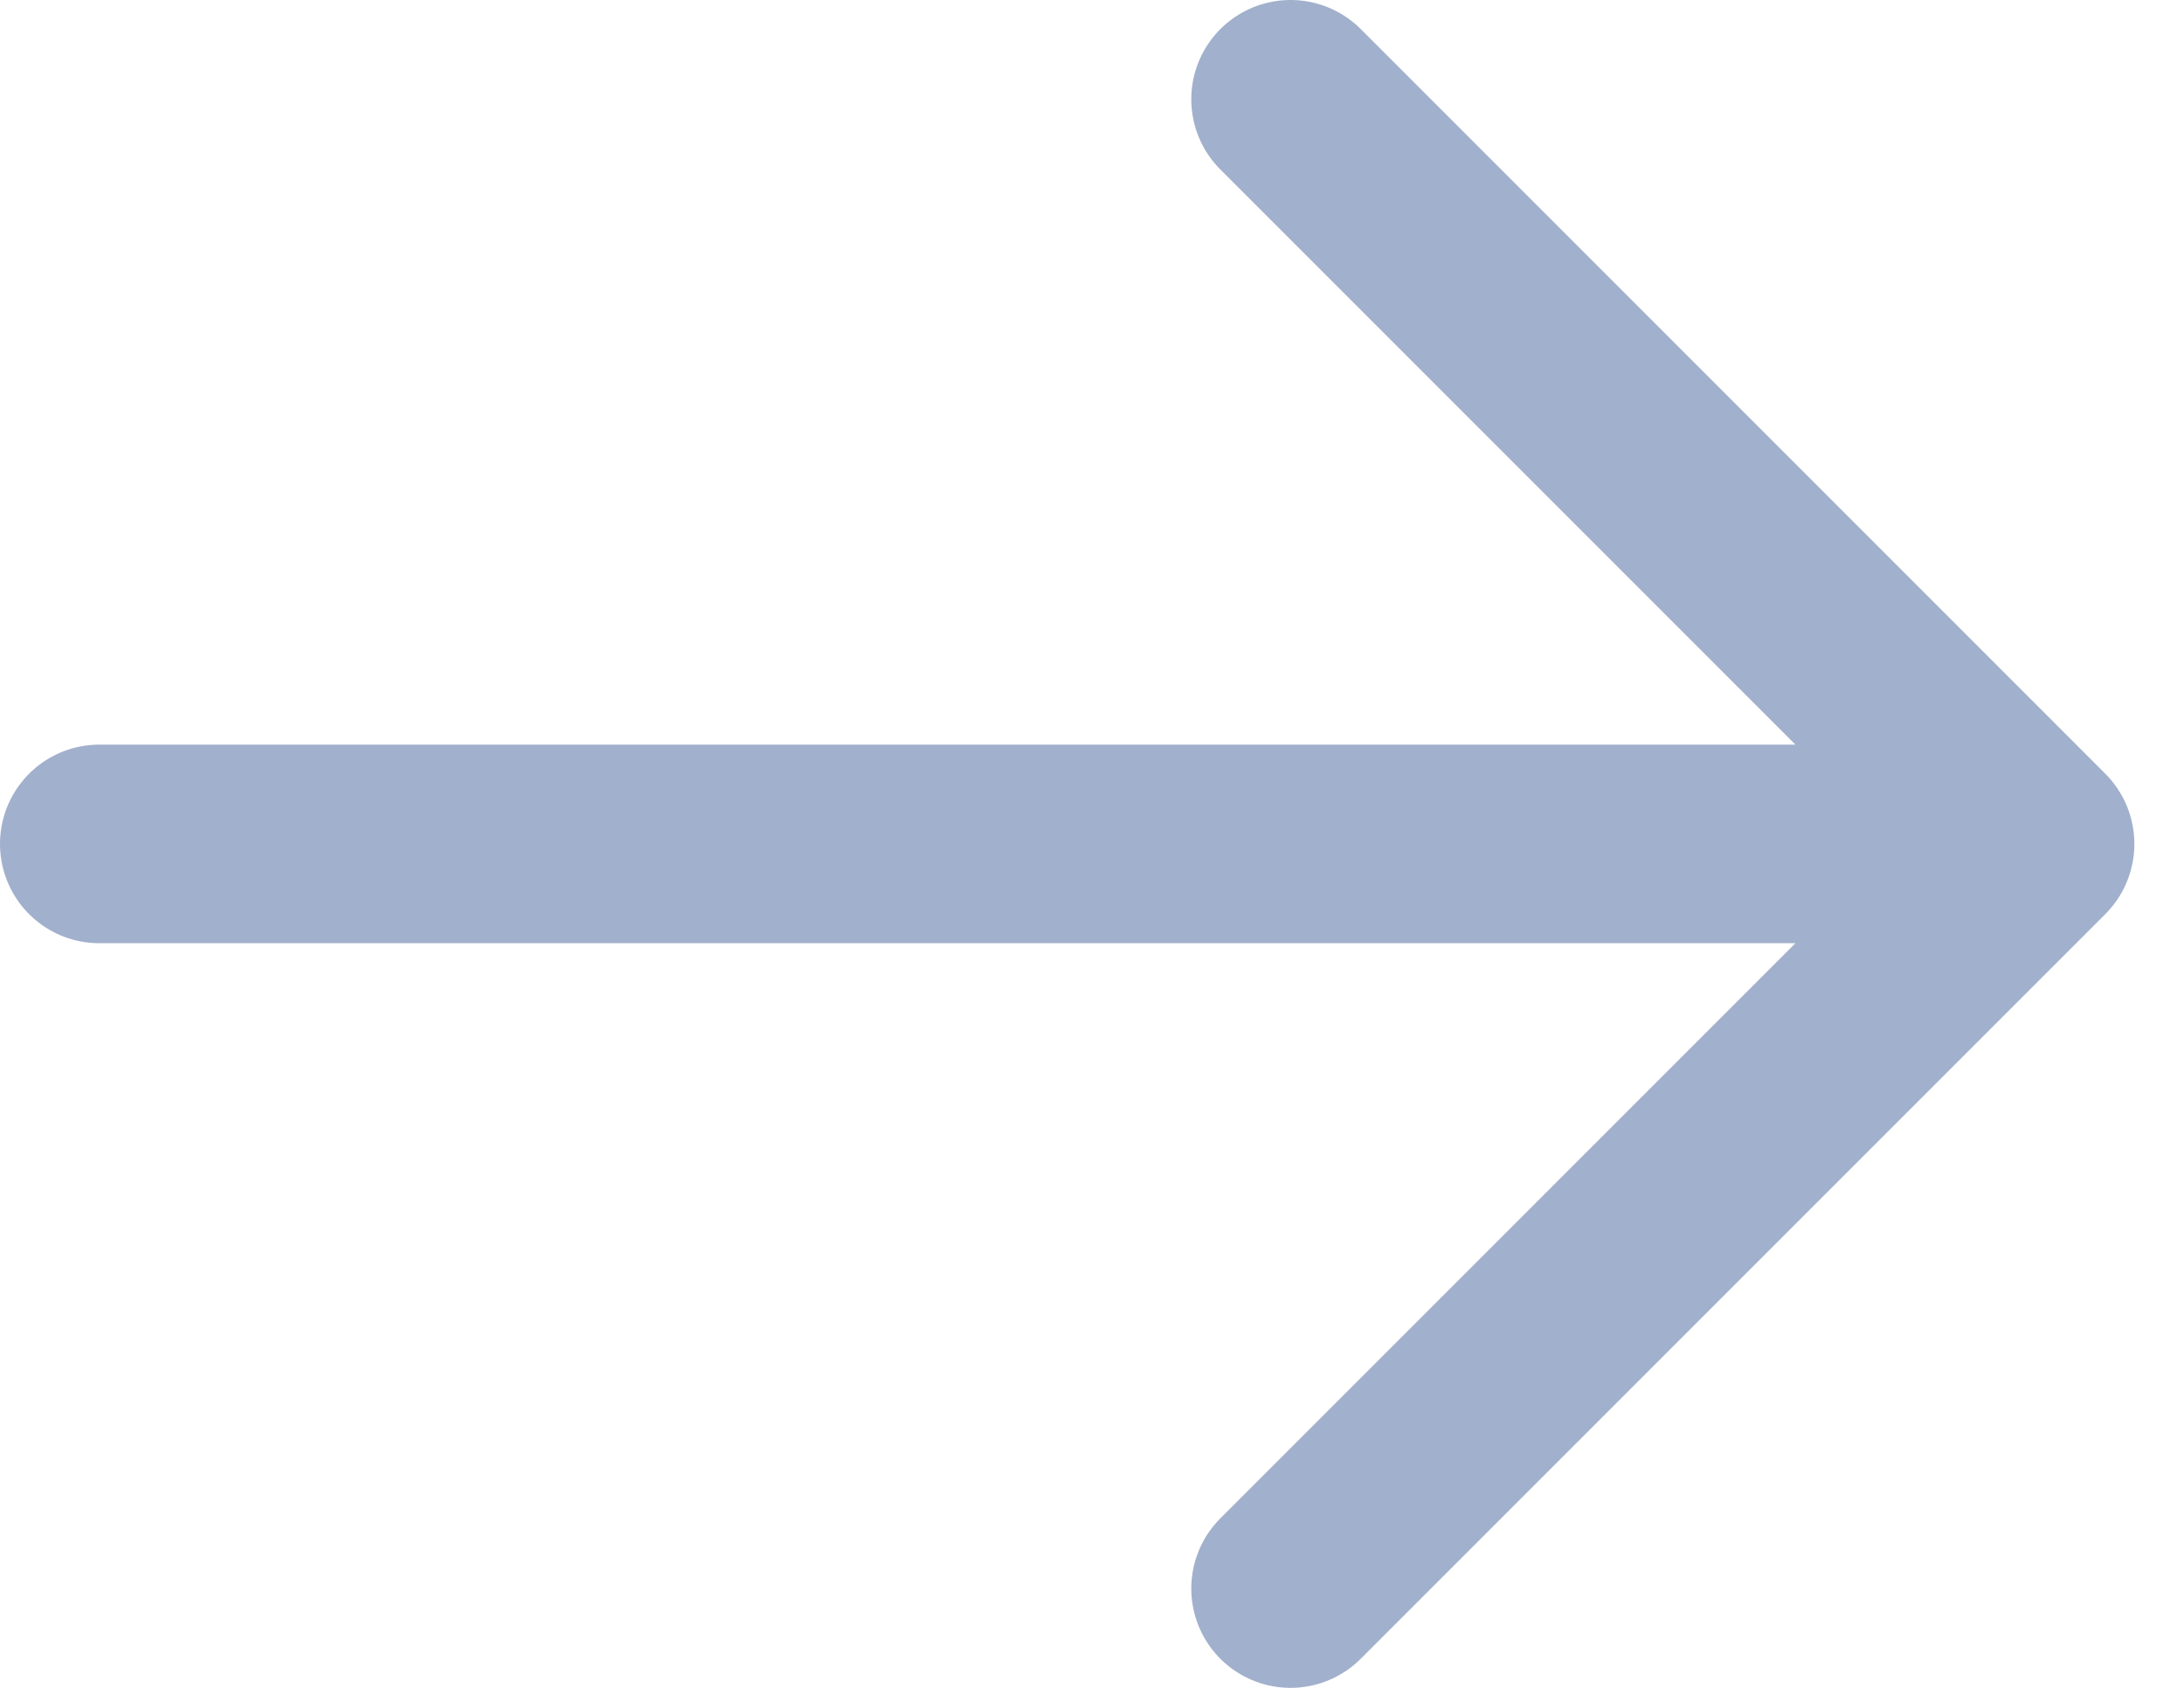 <svg width="22" height="17" fill="none" xmlns="http://www.w3.org/2000/svg"><path d="M1 8.5h19.5m0 0L13 1m7.5 7.5L13 16" stroke="#A1B0CC" stroke-width="2" stroke-linecap="round" stroke-linejoin="round"/></svg>